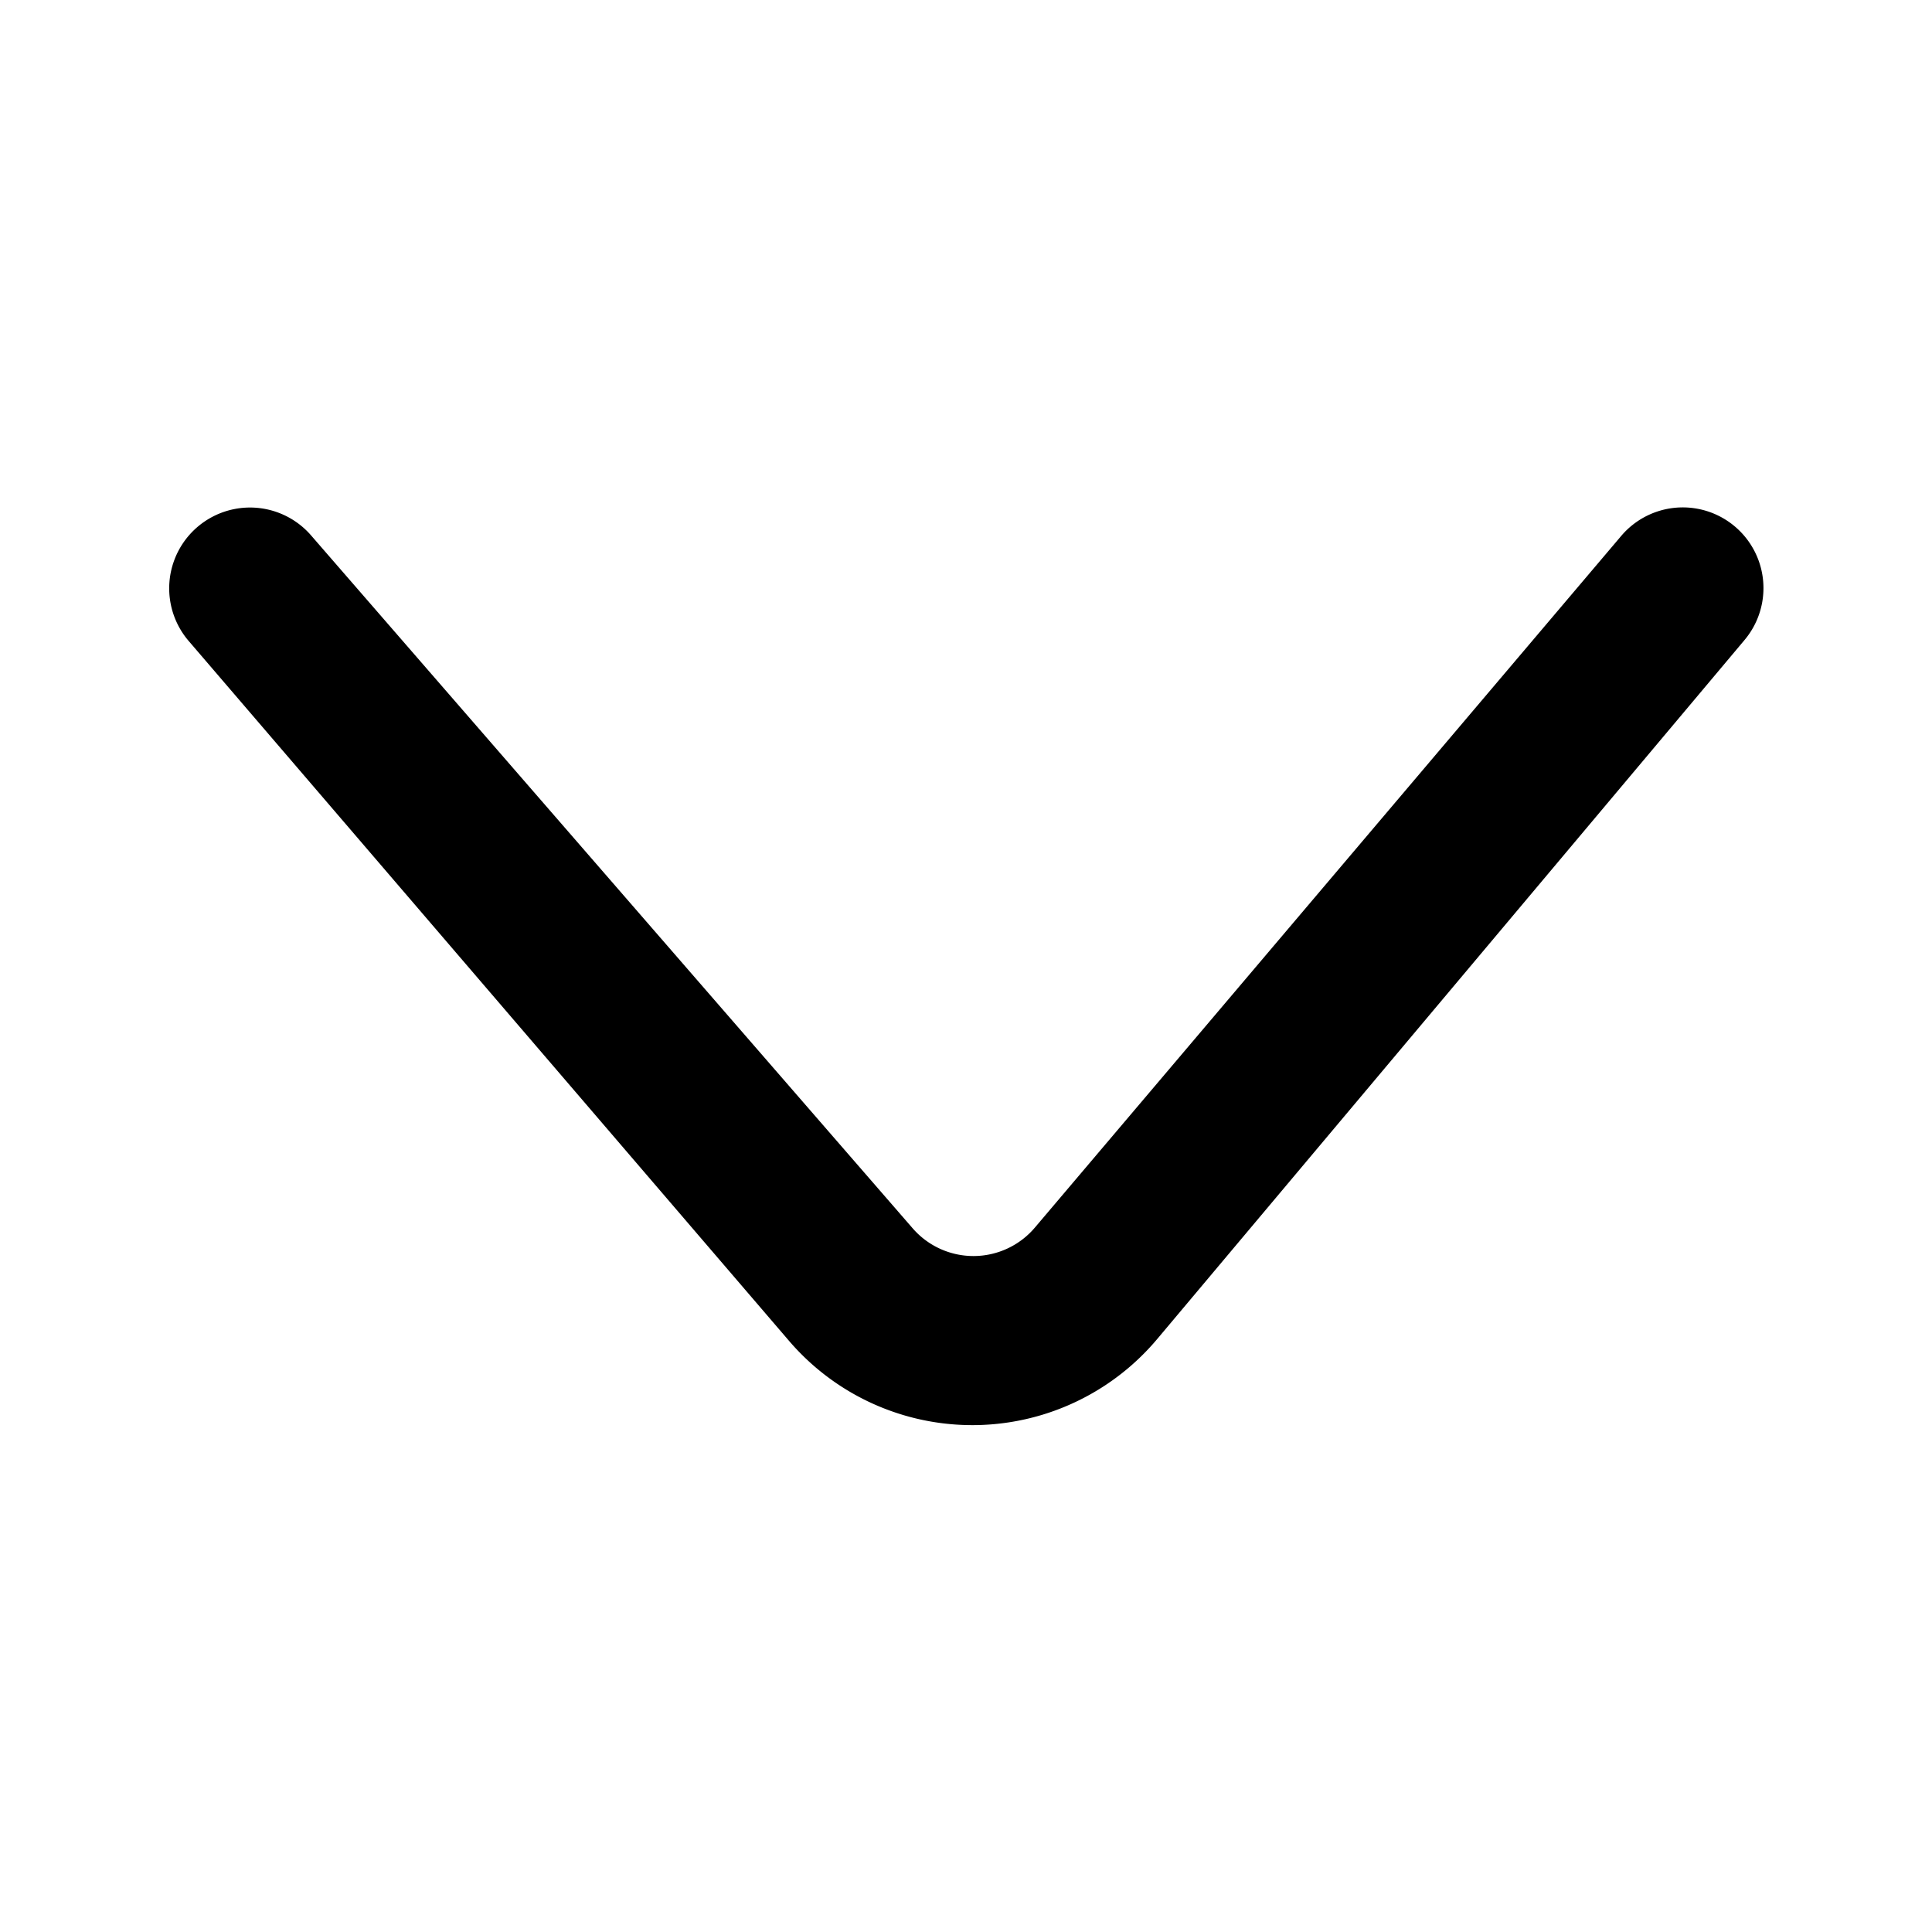 <svg viewBox="0 0 24 24" fill="currentColor" xmlns="http://www.w3.org/2000/svg">
  <path fill-rule="evenodd" clip-rule="evenodd" d="M11.338 15.259a1 1 0 001.518-.01l7.282-8.59a1.002 1.002 0 011.532 1.293l-7.294 8.681a3 3 0 01-4.574.024L2.34 7.958a1.004 1.004 0 011.52-1.312l7.478 8.613z"/>
</svg>
